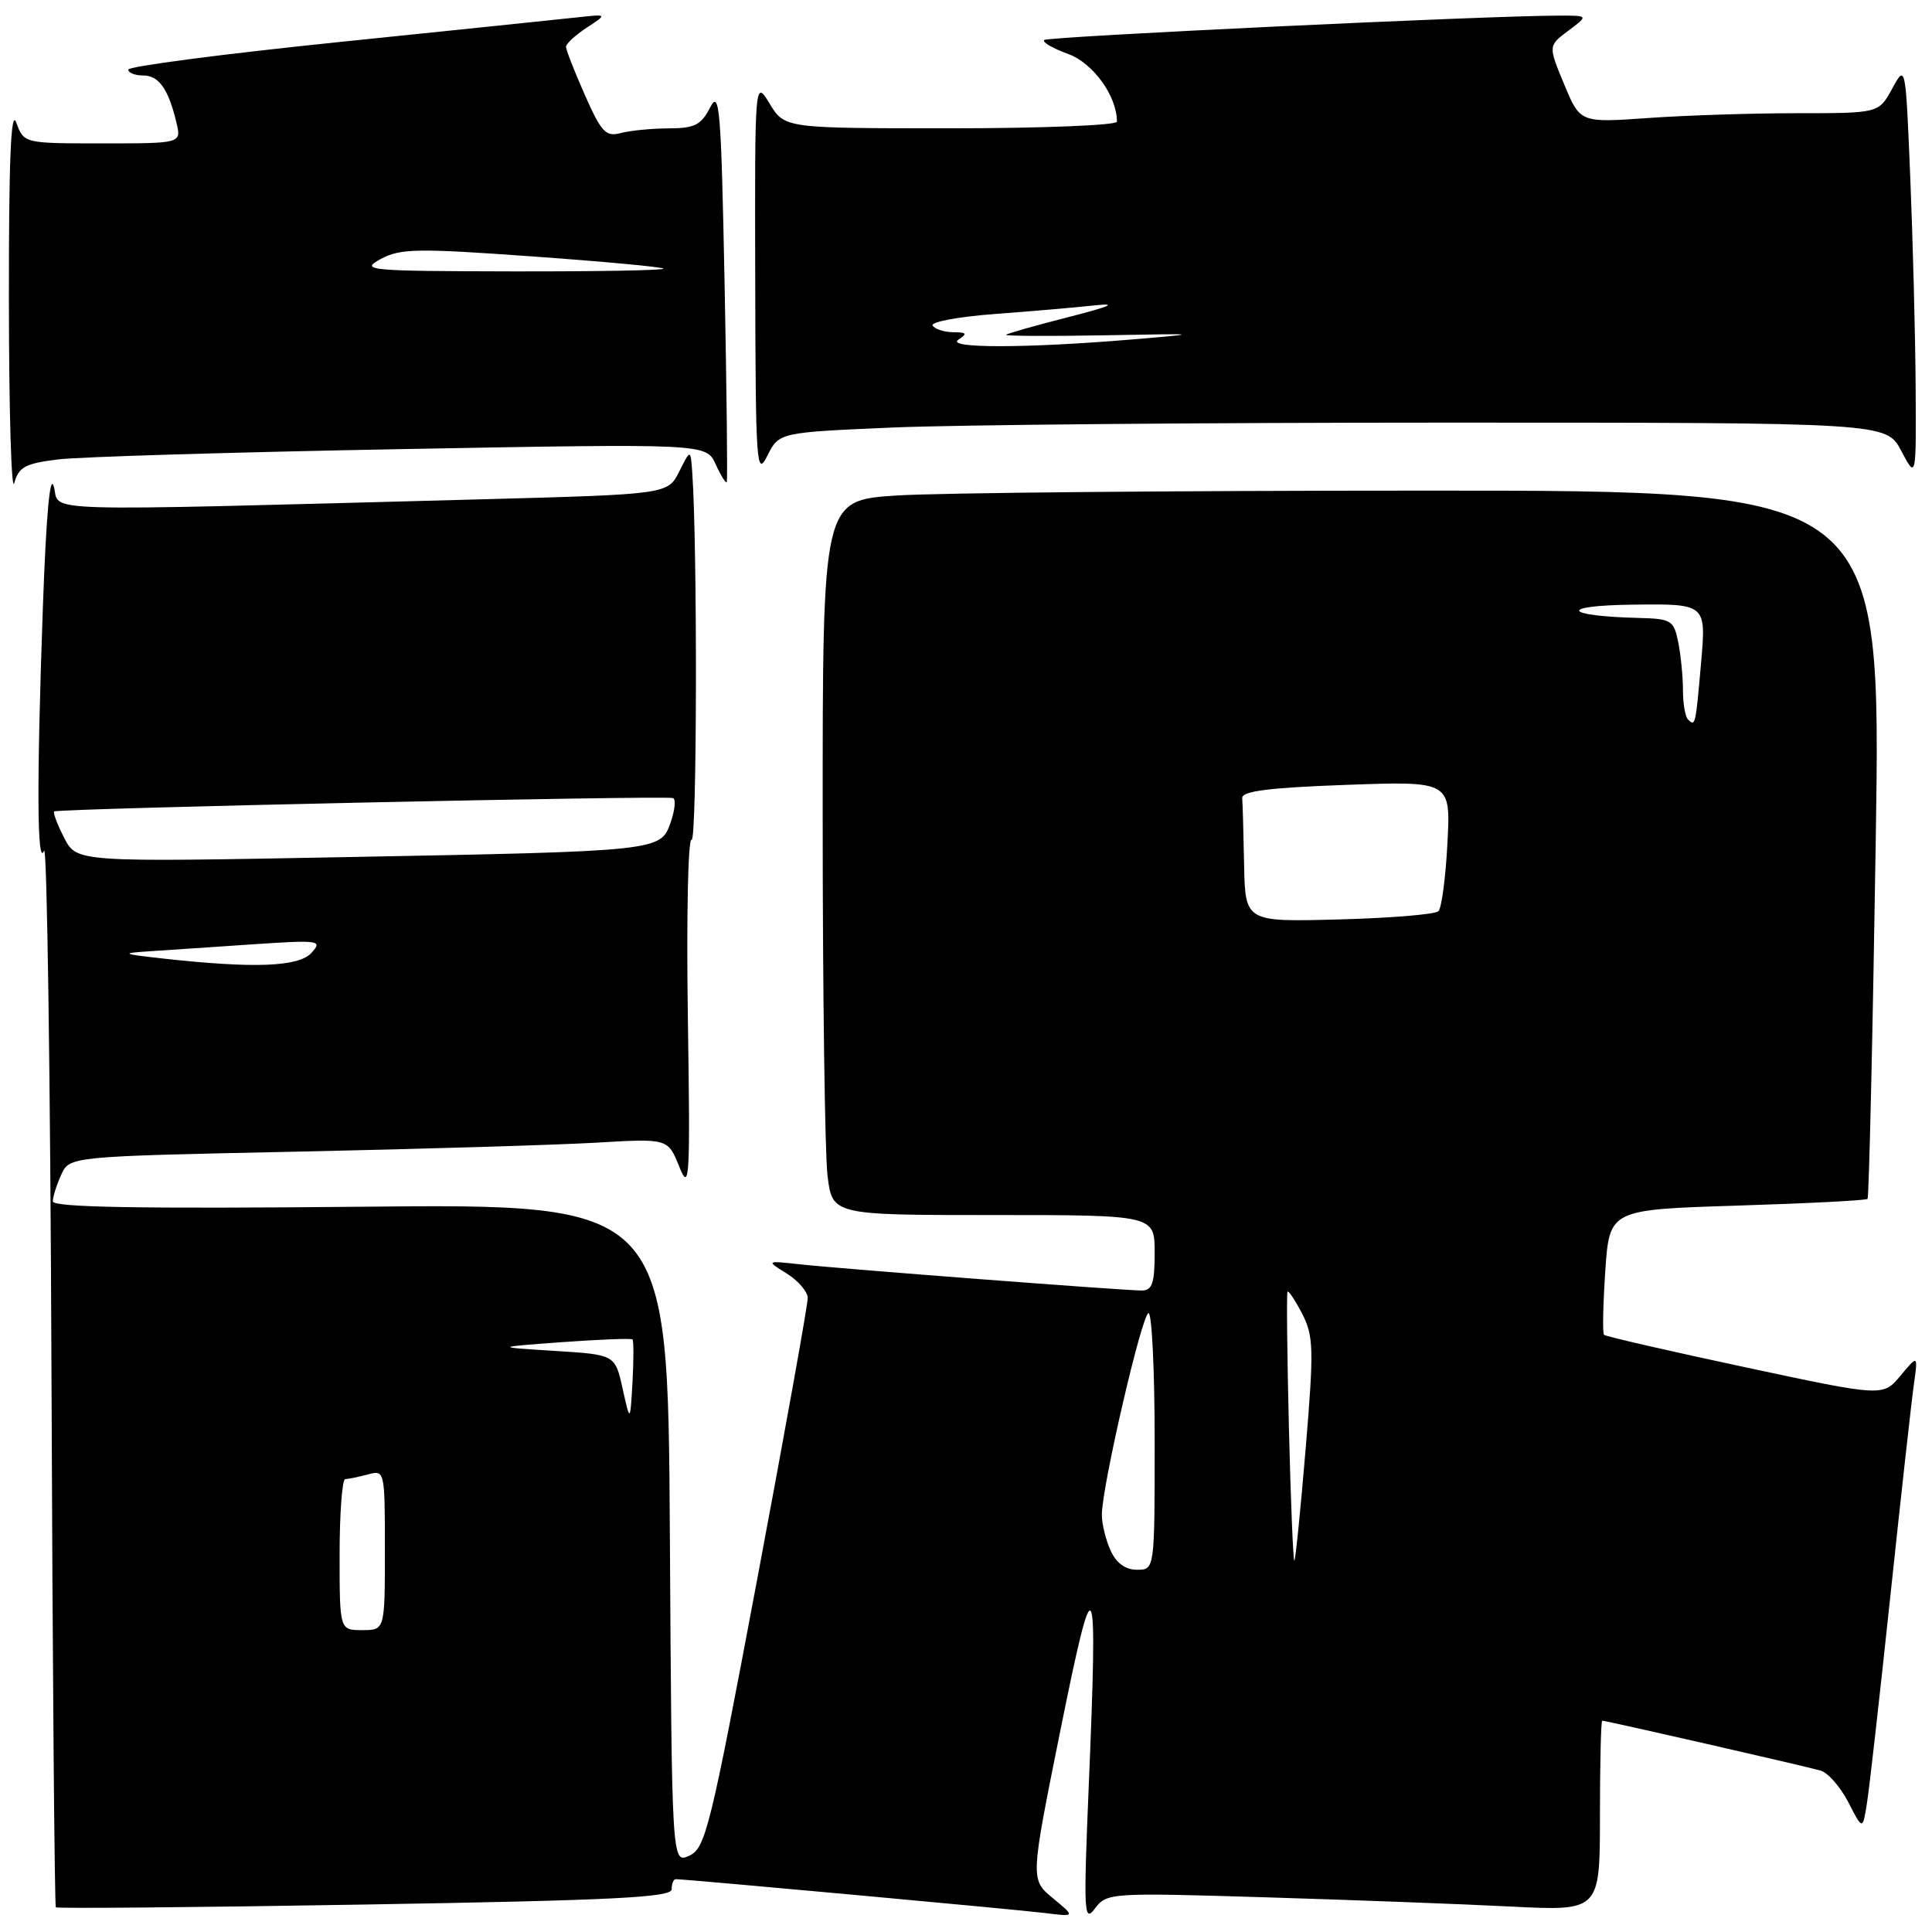 <?xml version="1.0" encoding="UTF-8" standalone="no"?>
<!DOCTYPE svg PUBLIC "-//W3C//DTD SVG 1.1//EN" "http://www.w3.org/Graphics/SVG/1.1/DTD/svg11.dtd" >
<svg xmlns="http://www.w3.org/2000/svg" xmlns:xlink="http://www.w3.org/1999/xlink" version="1.1" viewBox="0 0 256 256">
 <g >
 <path fill="currentColor"
d=" M 167.59 251.40 C 179.09 251.75 193.79 252.30 200.25 252.63 C 212.00 253.22 212.00 253.22 212.00 240.61 C 212.00 233.67 212.14 228.00 212.30 228.00 C 212.84 228.00 239.44 234.08 241.26 234.62 C 242.23 234.91 243.88 236.80 244.92 238.82 C 246.81 242.50 246.81 242.50 247.37 239.00 C 247.69 237.07 249.08 224.70 250.48 211.50 C 251.88 198.30 253.28 185.70 253.59 183.50 C 254.15 179.50 254.15 179.50 251.82 182.29 C 249.50 185.07 249.50 185.07 231.21 181.16 C 221.15 179.01 212.75 177.08 212.54 176.87 C 212.33 176.66 212.41 172.84 212.71 168.39 C 213.27 160.28 213.27 160.28 230.19 159.75 C 239.50 159.46 247.27 159.06 247.46 158.86 C 247.65 158.66 248.14 137.46 248.54 111.75 C 249.28 65.00 249.28 65.00 188.89 65.01 C 155.67 65.01 124.11 65.30 118.75 65.66 C 109.00 66.30 109.00 66.30 109.01 108.40 C 109.01 131.56 109.30 152.86 109.65 155.75 C 110.28 161.00 110.28 161.00 131.64 161.00 C 153.00 161.00 153.00 161.00 153.00 166.00 C 153.00 170.05 152.67 171.00 151.29 171.00 C 148.91 171.00 111.47 168.13 106.00 167.53 C 101.50 167.04 101.50 167.04 104.25 168.75 C 105.76 169.69 107.01 171.15 107.03 171.98 C 107.05 172.82 104.04 189.55 100.35 209.17 C 94.12 242.31 93.48 244.91 91.33 245.89 C 89.02 246.95 89.02 246.95 88.76 203.22 C 88.50 159.50 88.50 159.50 47.75 159.90 C 18.56 160.18 7.00 159.98 7.00 159.19 C 7.00 158.59 7.50 157.00 8.11 155.66 C 9.22 153.23 9.22 153.23 39.36 152.60 C 55.94 152.25 73.78 151.71 79.00 151.41 C 88.50 150.85 88.50 150.85 90.00 154.58 C 91.38 158.01 91.47 156.44 91.14 134.53 C 90.95 121.45 91.17 110.99 91.64 111.28 C 92.36 111.72 92.42 72.20 91.72 62.50 C 91.50 59.50 91.50 59.50 89.99 62.50 C 88.48 65.50 88.48 65.50 63.49 66.17 C 3.42 67.76 8.03 67.90 7.14 64.51 C 6.63 62.55 6.12 68.15 5.68 80.50 C 4.85 103.76 4.91 115.08 5.84 112.72 C 6.23 111.74 6.67 142.78 6.82 181.68 C 6.96 220.59 7.23 252.56 7.40 252.73 C 7.57 252.90 26.00 252.74 48.36 252.36 C 81.30 251.81 89.00 251.42 89.00 250.34 C 89.00 249.60 89.24 249.00 89.54 249.00 C 90.87 249.00 134.92 253.04 138.50 253.49 C 142.50 253.99 142.50 253.99 139.51 251.52 C 136.52 249.04 136.52 249.04 140.51 229.27 C 145.08 206.63 145.49 207.45 144.26 236.75 C 143.56 253.55 143.63 254.83 145.09 252.88 C 146.65 250.81 147.11 250.78 167.59 251.40 Z  M 7.66 60.88 C 10.44 60.53 30.92 59.92 53.15 59.51 C 93.58 58.77 93.58 58.77 94.83 61.52 C 95.51 63.02 96.18 64.09 96.30 63.88 C 96.42 63.67 96.29 51.80 96.01 37.50 C 95.55 14.29 95.35 11.80 94.09 14.25 C 92.90 16.57 92.04 17.00 88.59 17.01 C 86.34 17.02 83.49 17.30 82.25 17.63 C 80.28 18.16 79.68 17.53 77.50 12.59 C 76.12 9.48 75.00 6.61 75.00 6.20 C 75.00 5.80 76.24 4.65 77.75 3.66 C 80.50 1.86 80.50 1.86 76.50 2.30 C 74.30 2.54 60.01 4.02 44.75 5.59 C 29.49 7.16 17.00 8.80 17.00 9.22 C 17.00 9.65 17.88 10.00 18.96 10.00 C 21.05 10.00 22.31 11.78 23.38 16.25 C 24.04 19.00 24.04 19.00 13.60 19.00 C 3.17 19.00 3.17 19.00 2.16 16.25 C 1.45 14.29 1.16 21.12 1.18 40.00 C 1.19 54.58 1.51 65.38 1.89 64.00 C 2.48 61.88 3.35 61.41 7.66 60.88 Z  M 118.27 56.65 C 126.55 56.29 159.56 56.00 191.64 56.00 C 249.95 56.00 249.95 56.00 251.93 59.75 C 253.91 63.50 253.91 63.50 253.83 51.00 C 253.78 44.12 253.46 31.75 253.12 23.50 C 252.50 8.50 252.50 8.50 250.72 11.75 C 248.95 15.00 248.95 15.00 238.13 15.00 C 232.18 15.00 223.27 15.29 218.34 15.64 C 209.38 16.27 209.38 16.27 207.26 11.17 C 205.14 6.07 205.14 6.07 207.82 4.06 C 210.50 2.06 210.50 2.06 206.50 2.07 C 196.96 2.08 138.83 4.84 138.36 5.30 C 138.08 5.59 139.50 6.41 141.51 7.14 C 144.84 8.34 148.00 12.72 148.00 16.12 C 148.00 16.60 138.09 17.00 125.99 17.00 C 103.97 17.00 103.97 17.00 101.99 13.75 C 100.01 10.50 100.01 10.50 100.07 37.00 C 100.12 61.60 100.24 63.28 101.67 60.40 C 103.22 57.30 103.22 57.30 118.27 56.65 Z  M 45.00 206.00 C 45.00 200.50 45.34 195.99 45.75 195.99 C 46.16 195.98 47.51 195.70 48.75 195.37 C 50.98 194.77 51.00 194.86 51.00 205.38 C 51.00 216.00 51.00 216.00 48.00 216.00 C 45.00 216.00 45.00 216.00 45.00 206.00 Z  M 147.16 205.45 C 146.52 204.05 146.00 201.92 146.00 200.72 C 146.00 197.01 151.33 174.00 152.19 174.00 C 152.63 174.00 153.00 181.65 153.00 191.00 C 153.00 208.00 153.00 208.00 150.66 208.00 C 149.12 208.00 147.92 207.13 147.16 205.45 Z  M 170.79 189.30 C 170.55 179.51 170.47 171.35 170.60 171.16 C 170.74 170.97 171.61 172.28 172.54 174.07 C 174.06 177.02 174.11 178.71 173.01 191.92 C 172.34 199.94 171.67 206.64 171.51 206.80 C 171.36 206.97 171.03 199.09 170.79 189.30 Z  M 82.50 184.00 C 81.50 179.50 81.50 179.50 73.50 179.00 C 65.50 178.50 65.50 178.50 74.50 177.84 C 79.45 177.48 83.64 177.32 83.81 177.48 C 83.97 177.64 83.97 180.19 83.81 183.14 C 83.50 188.50 83.50 188.50 82.50 184.00 Z  M 21.50 127.00 C 16.25 126.42 16.00 126.30 19.50 126.07 C 21.70 125.92 27.86 125.51 33.18 125.15 C 42.36 124.53 42.78 124.59 41.28 126.25 C 39.58 128.12 33.68 128.35 21.50 127.00 Z  M 164.85 114.58 C 164.77 110.41 164.66 106.44 164.60 105.75 C 164.53 104.83 168.13 104.37 178.36 104.00 C 192.23 103.50 192.23 103.50 191.79 111.74 C 191.56 116.27 191.02 120.32 190.60 120.74 C 190.18 121.16 184.25 121.65 177.42 121.83 C 165.00 122.16 165.00 122.16 164.85 114.58 Z  M 8.51 111.03 C 7.60 109.26 7.00 107.68 7.18 107.52 C 7.62 107.12 88.32 105.38 89.19 105.75 C 89.57 105.91 89.43 107.35 88.87 108.95 C 87.53 112.79 87.59 112.79 45.34 113.58 C 10.17 114.24 10.17 114.24 8.51 111.03 Z  M 223.67 95.33 C 223.30 94.97 223.00 93.22 223.00 91.46 C 223.00 89.69 222.72 86.84 222.38 85.12 C 221.79 82.19 221.47 81.99 217.12 81.88 C 207.11 81.63 206.45 80.24 216.29 80.12 C 226.08 80.00 226.08 80.00 225.41 87.75 C 224.67 96.19 224.64 96.31 223.67 95.33 Z  M 50.43 34.33 C 53.04 32.92 55.23 32.88 70.43 33.97 C 79.82 34.64 87.69 35.37 87.92 35.59 C 88.15 35.82 79.15 35.98 67.92 35.96 C 48.70 35.92 47.67 35.83 50.43 34.33 Z  M 127.00 45.00 C 128.22 44.21 128.09 44.03 126.31 44.02 C 125.10 44.01 123.88 43.61 123.58 43.14 C 123.29 42.66 126.98 41.97 131.77 41.61 C 136.57 41.25 142.53 40.74 145.00 40.47 C 148.19 40.13 147.18 40.58 141.56 42.02 C 137.19 43.13 133.48 44.19 133.31 44.36 C 133.13 44.53 138.96 44.56 146.25 44.43 C 159.30 44.19 159.35 44.19 150.00 44.98 C 135.91 46.16 125.19 46.17 127.00 45.00 Z "/>
</g>
</svg>